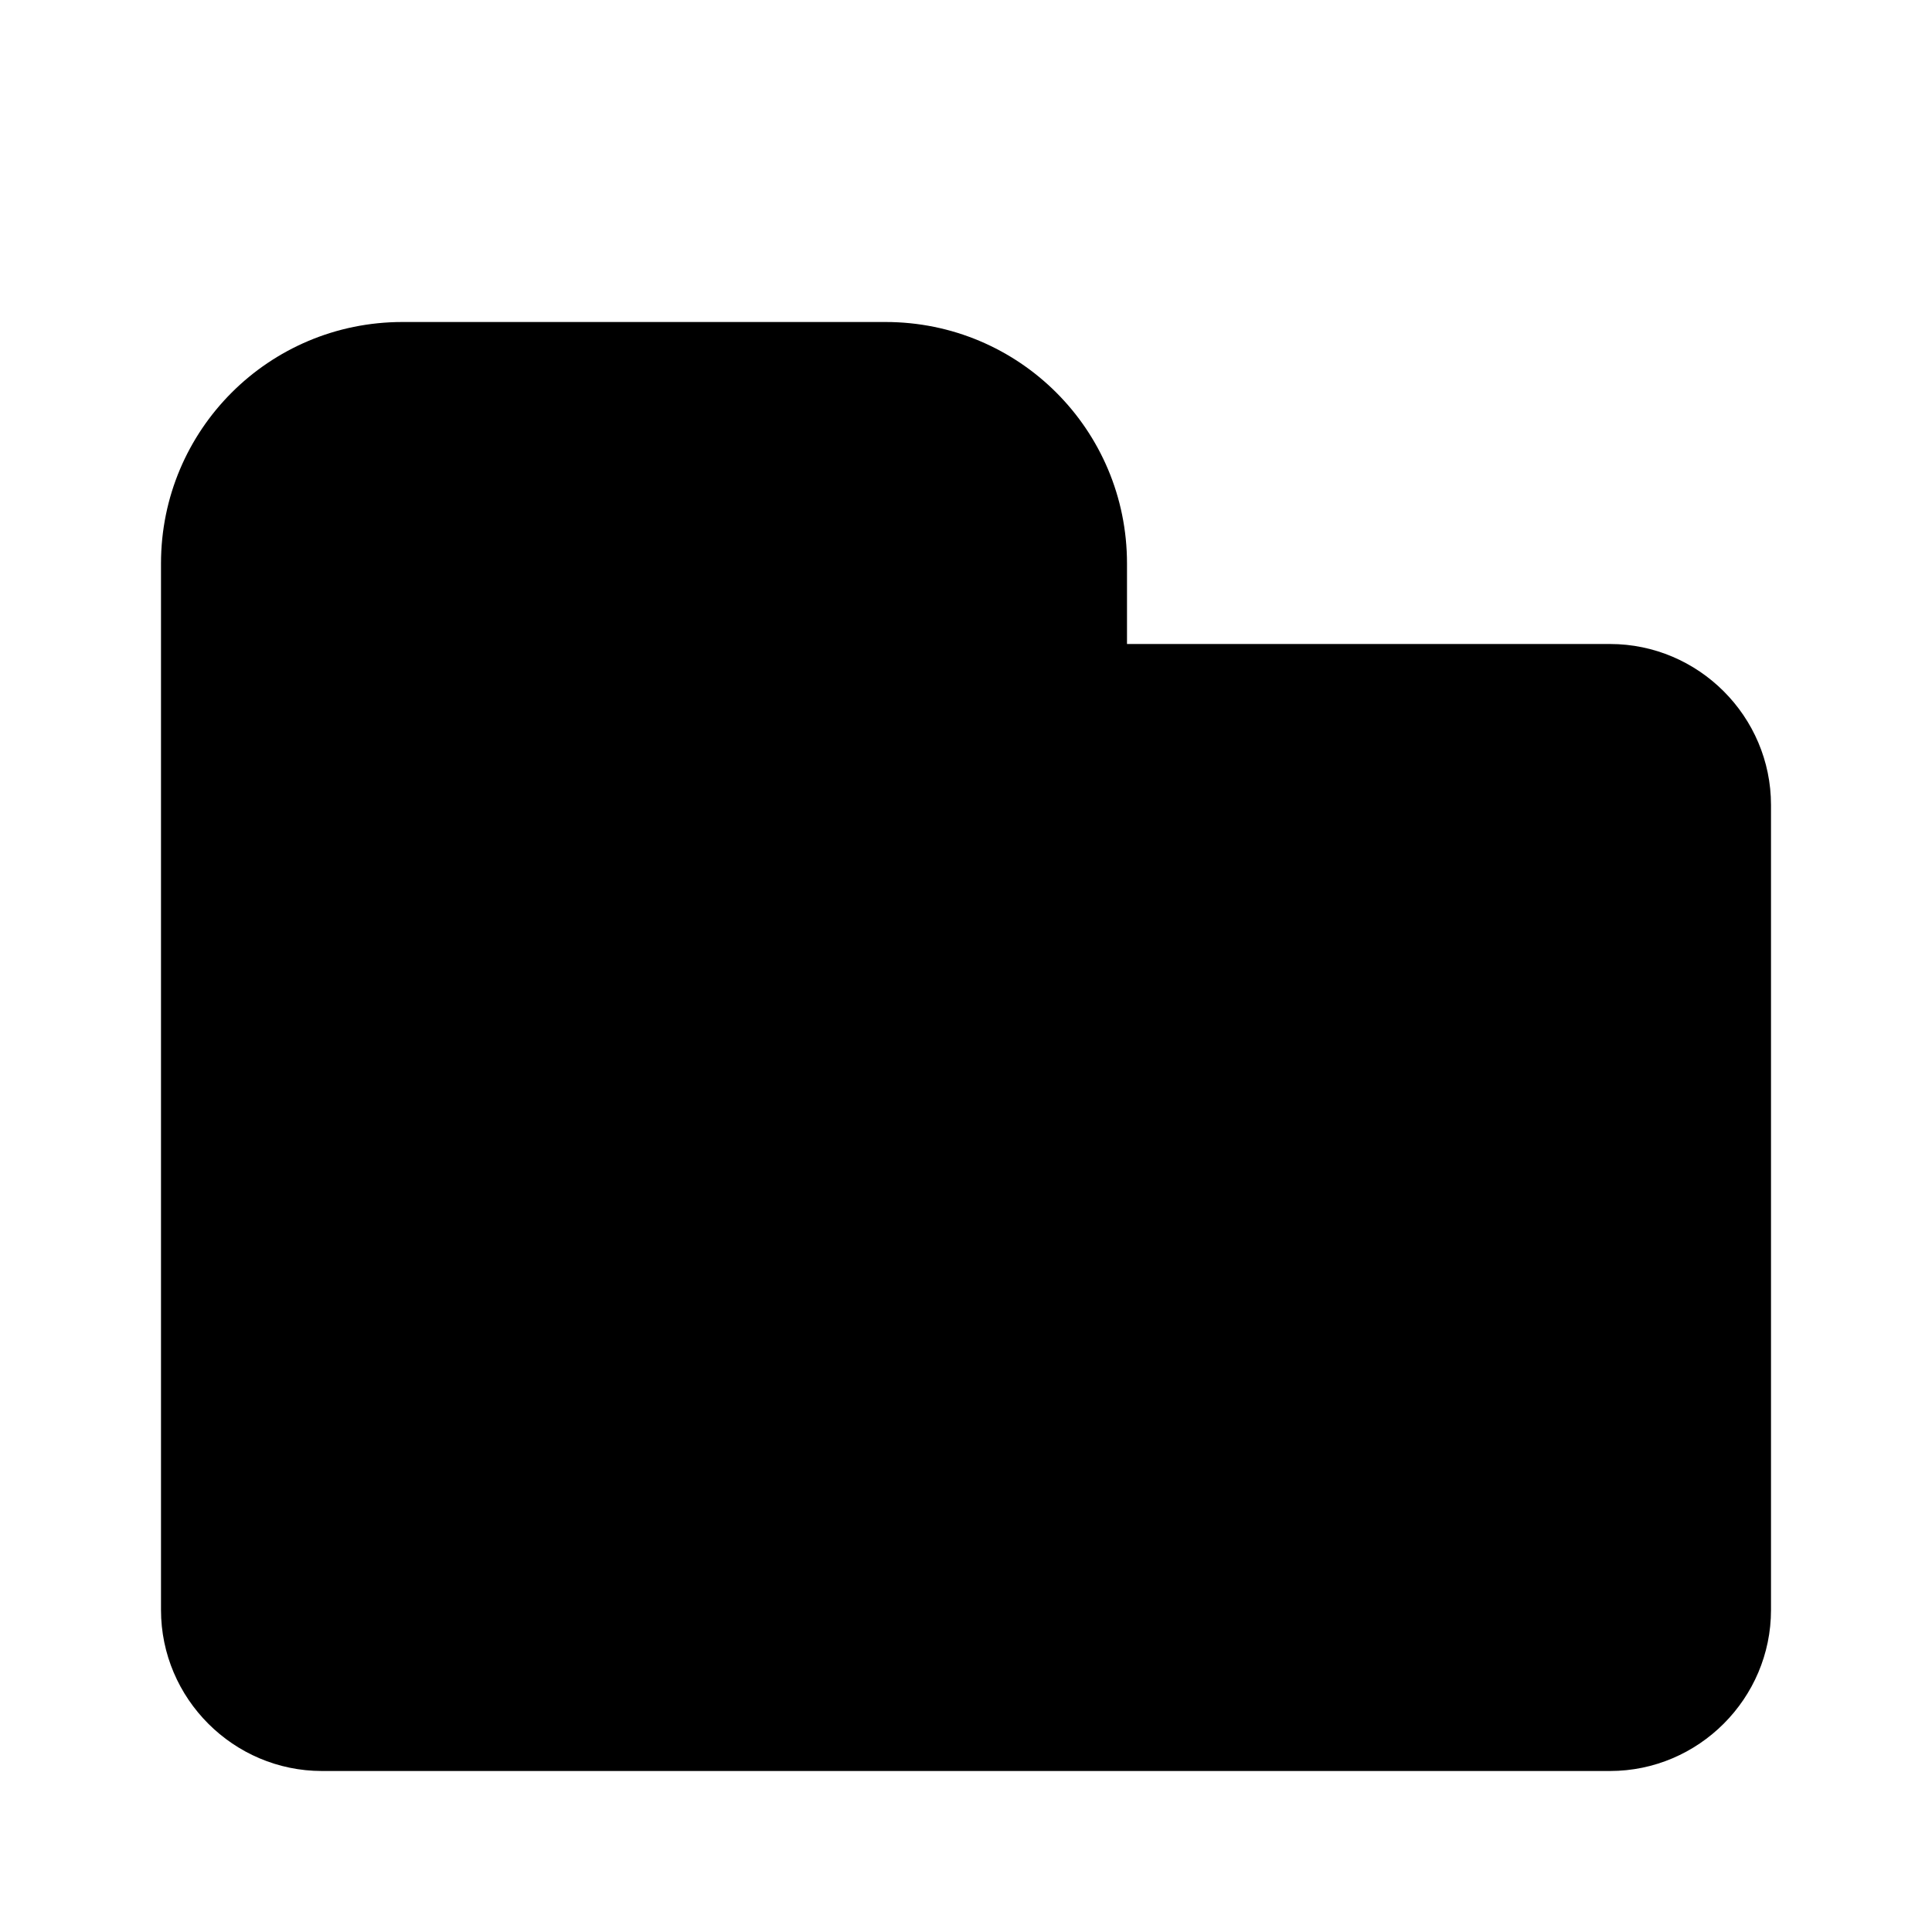 <svg xmlns="http://www.w3.org/2000/svg" width="1em" height="1em" viewBox="0 0 12 12"><path fill="currentColor" d="M10 11H2c-.55 0-1-.45-1-1V3.5C1 2.67 1.67 2 2.5 2h3C6.33 2 7 2.67 7 3.5V4h3c.55 0 1 .45 1 1v5c0 .55-.45 1-1 1"/></svg>